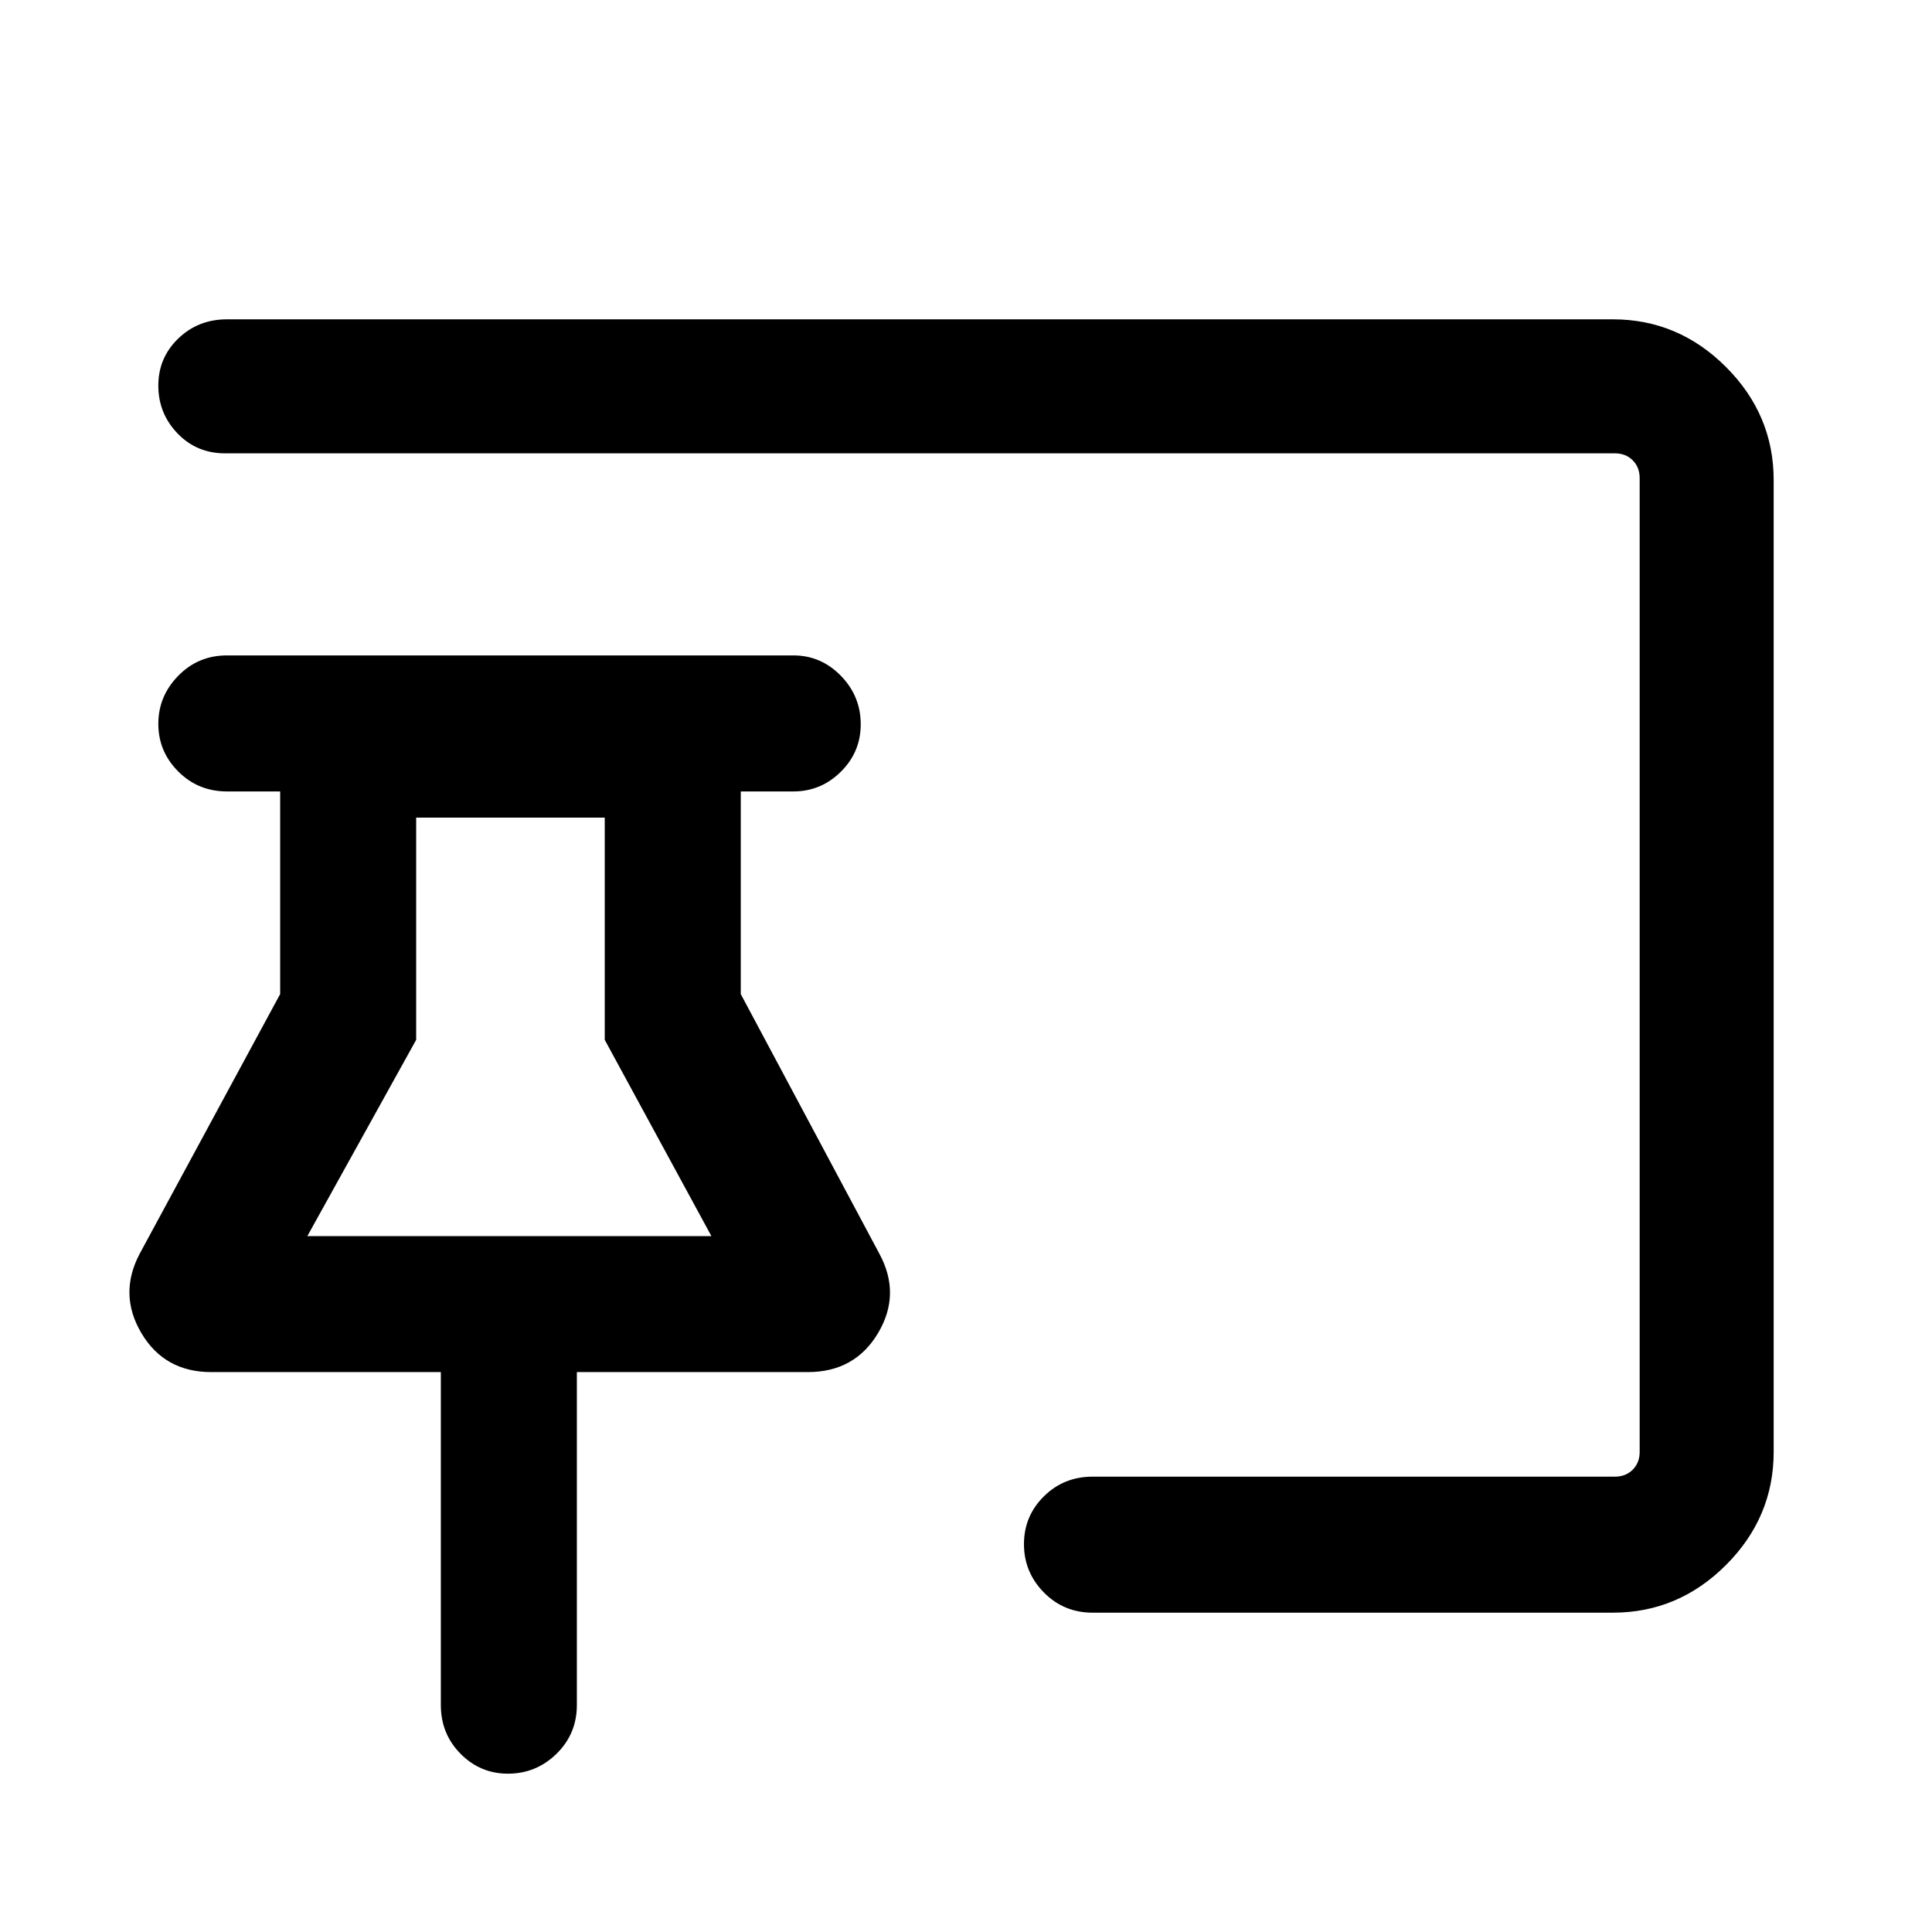 <svg xmlns="http://www.w3.org/2000/svg" height="40" viewBox="0 -960 960 960" width="40"><path d="M252.38-78.67q-13.75 0-23.54-9.89t-9.79-24.24v-165.41H105.03q-23.32 0-34.8-19.42-11.48-19.42-.71-39.6l69.69-128.82v-100.69H112.8q-14.35 0-24.24-9.92-9.89-9.92-9.89-23.67 0-13.75 9.89-23.87 9.89-10.13 24.24-10.13h281.43q13.7 0 23.58 10.11 9.88 10.11 9.88 24.15 0 13.75-9.88 23.54t-23.58 9.79h-26.15v100.69l68.77 128.82q11.02 20.18-.53 39.6-11.54 19.42-34.99 19.42H286.64v165.41q0 14.35-10.11 24.24-10.12 9.89-24.15 9.89Zm549.05-80H542.92q-14.34 0-24.23-10.05t-9.89-24q0-13.95 9.89-23.74 9.89-9.8 24.23-9.8h259.51q5.39 0 8.85-3.46t3.46-8.85v-483.86q0-5.39-3.46-8.85t-8.85-3.46H111.8q-14.08 0-23.61-9.92-9.52-9.92-9.52-23.74 0-13.82 9.89-23.37 9.89-9.56 24.24-9.56h688.63q32.52 0 56.21 23.69 23.69 23.69 23.69 56.21v482.86q0 32.52-23.69 56.21-23.69 23.69-56.21 23.69ZM152.72-345.79h200.77l-53-97.52v-110.43h-93.7v110.43l-54.07 97.52Zm100.79 0Z"/></svg>